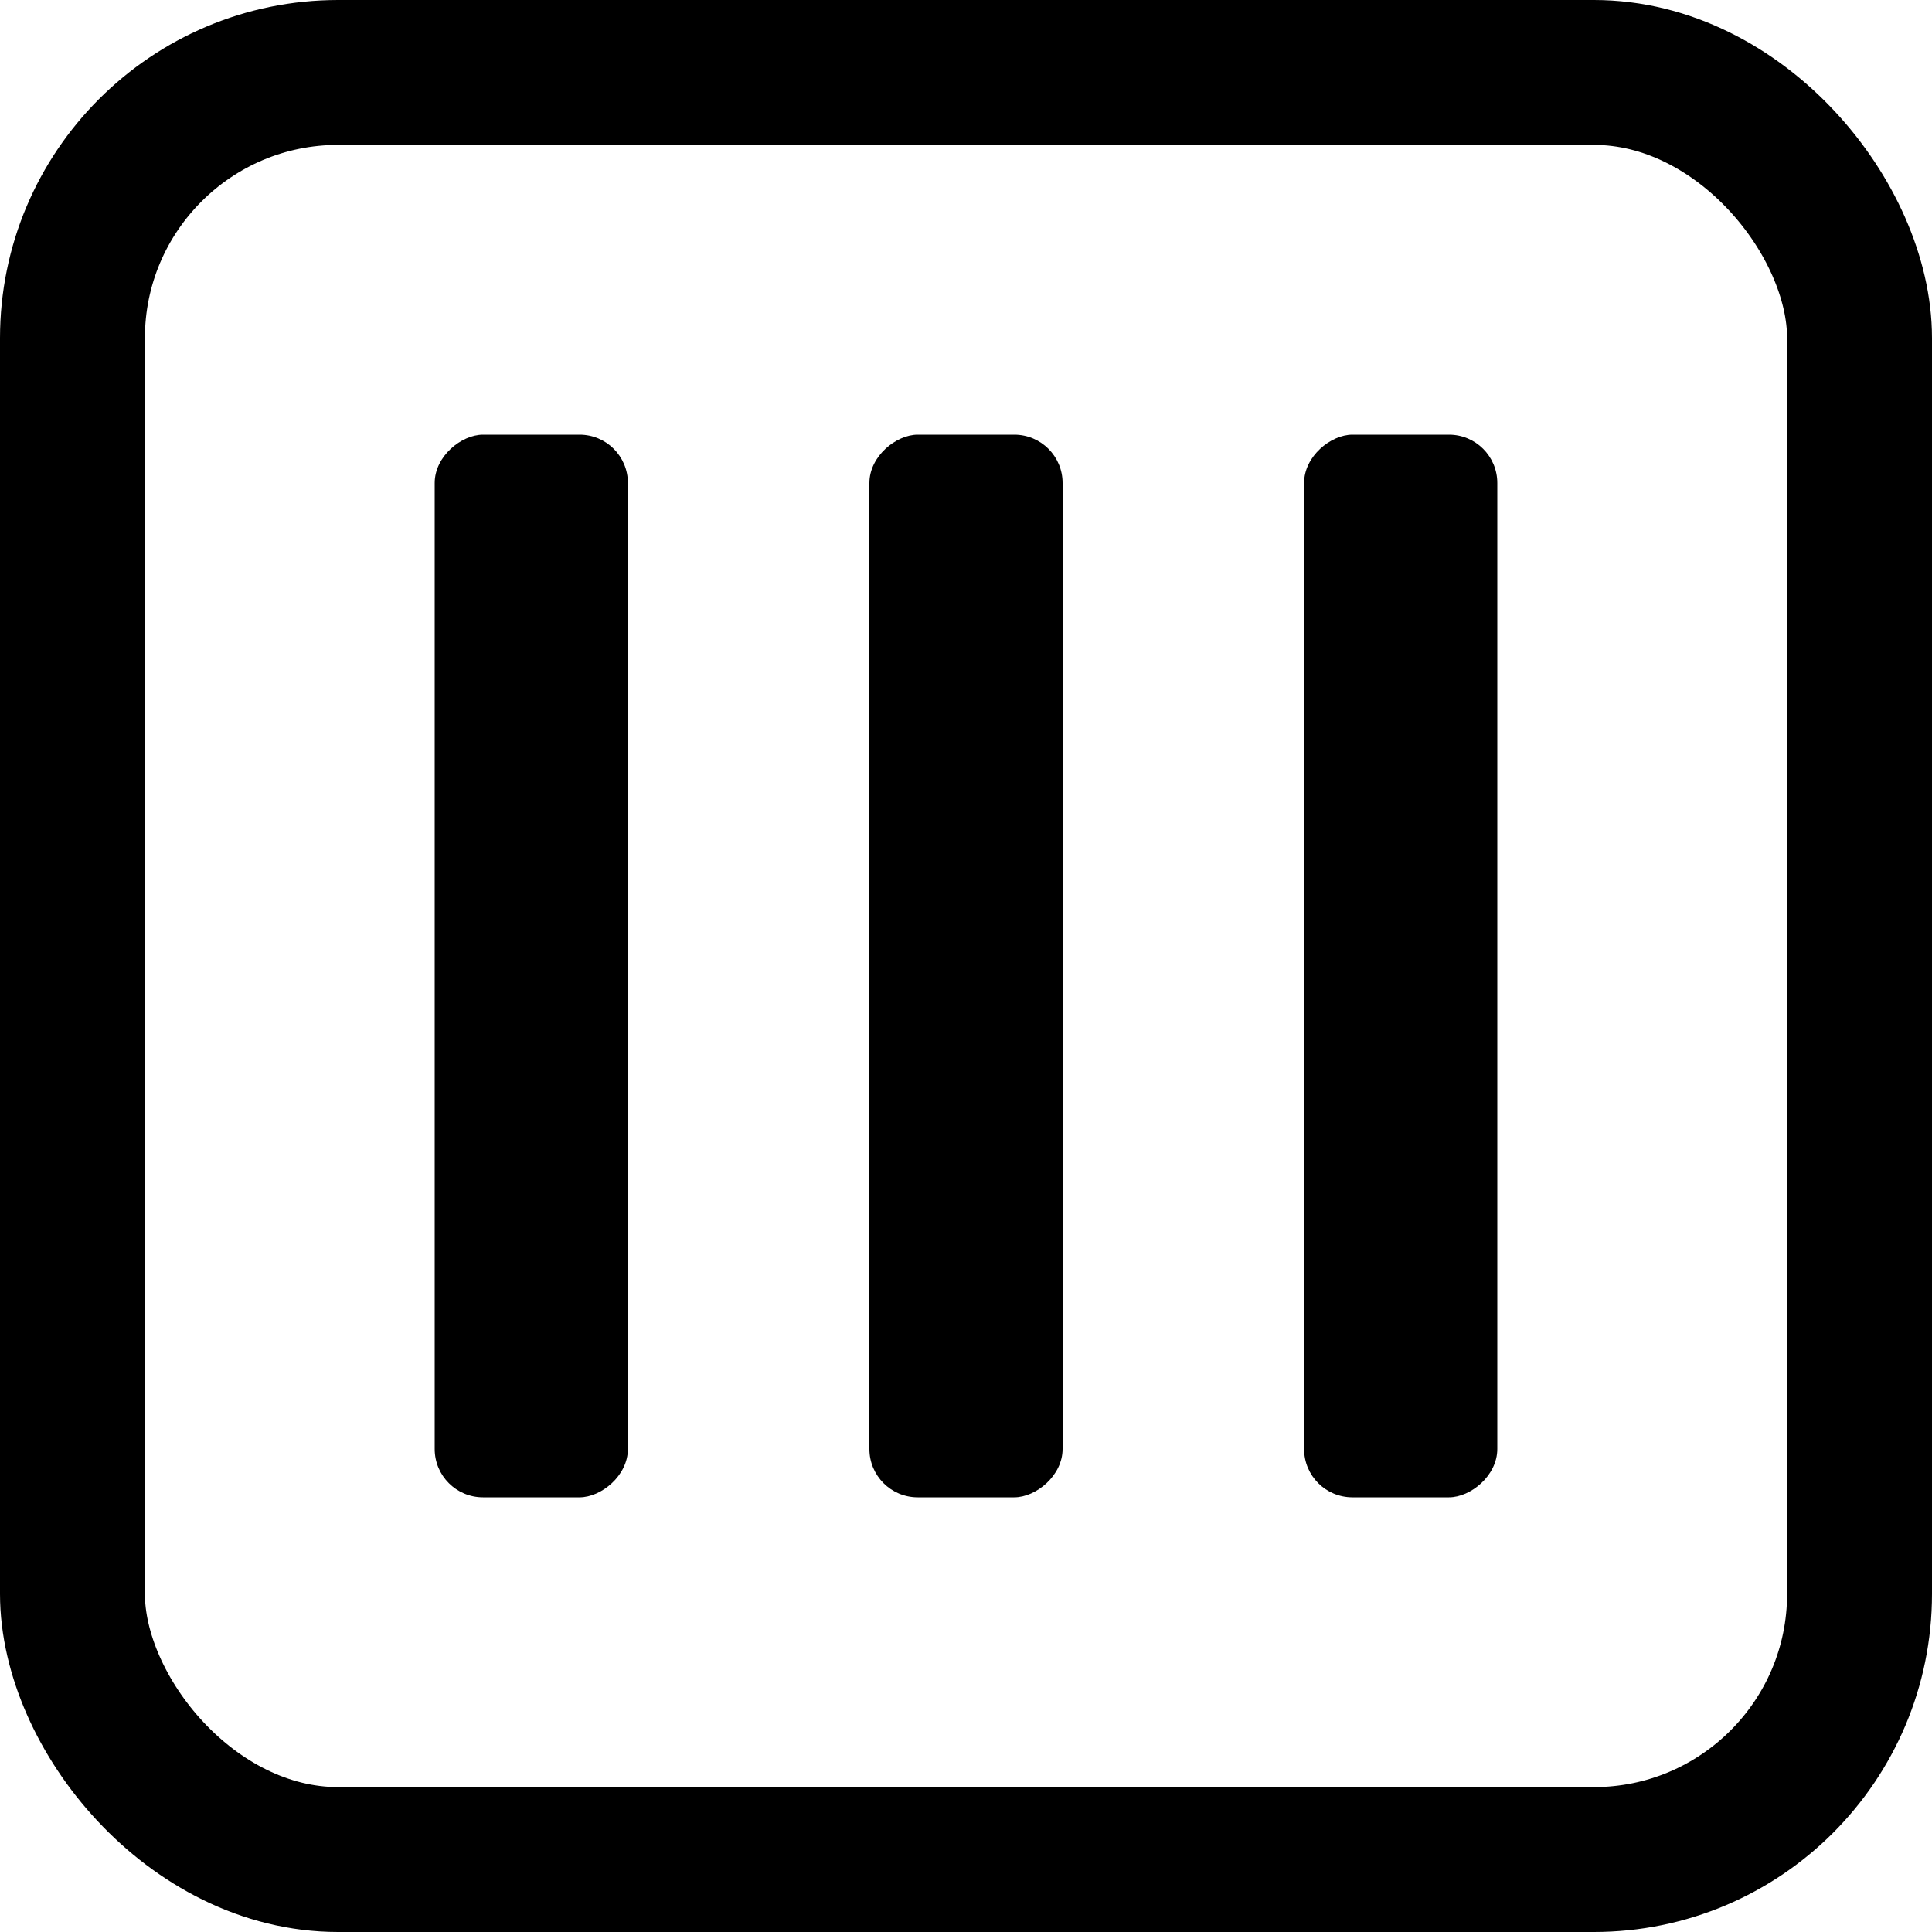 <svg width="30" height="30" viewBox="0 0 30 30" fill="none" xmlns="http://www.w3.org/2000/svg">
<rect x="1.125" y="1.125" width="27.75" height="27.75" rx="4.125" stroke="currentColor" stroke-width="2.25"/>
<rect x="23.25" y="6.75" width="16.5" height="3" rx="0.75" transform="rotate(90 23.25 6.75)" fill="currentColor"/>
<rect x="16.5" y="6.75" width="16.5" height="3" rx="0.75" transform="rotate(90 16.5 6.75)" fill="currentColor"/>
<rect x="9.75" y="6.75" width="16.5" height="3" rx="0.75" transform="rotate(90 9.75 6.75)" fill="currentColor"/>
</svg>
